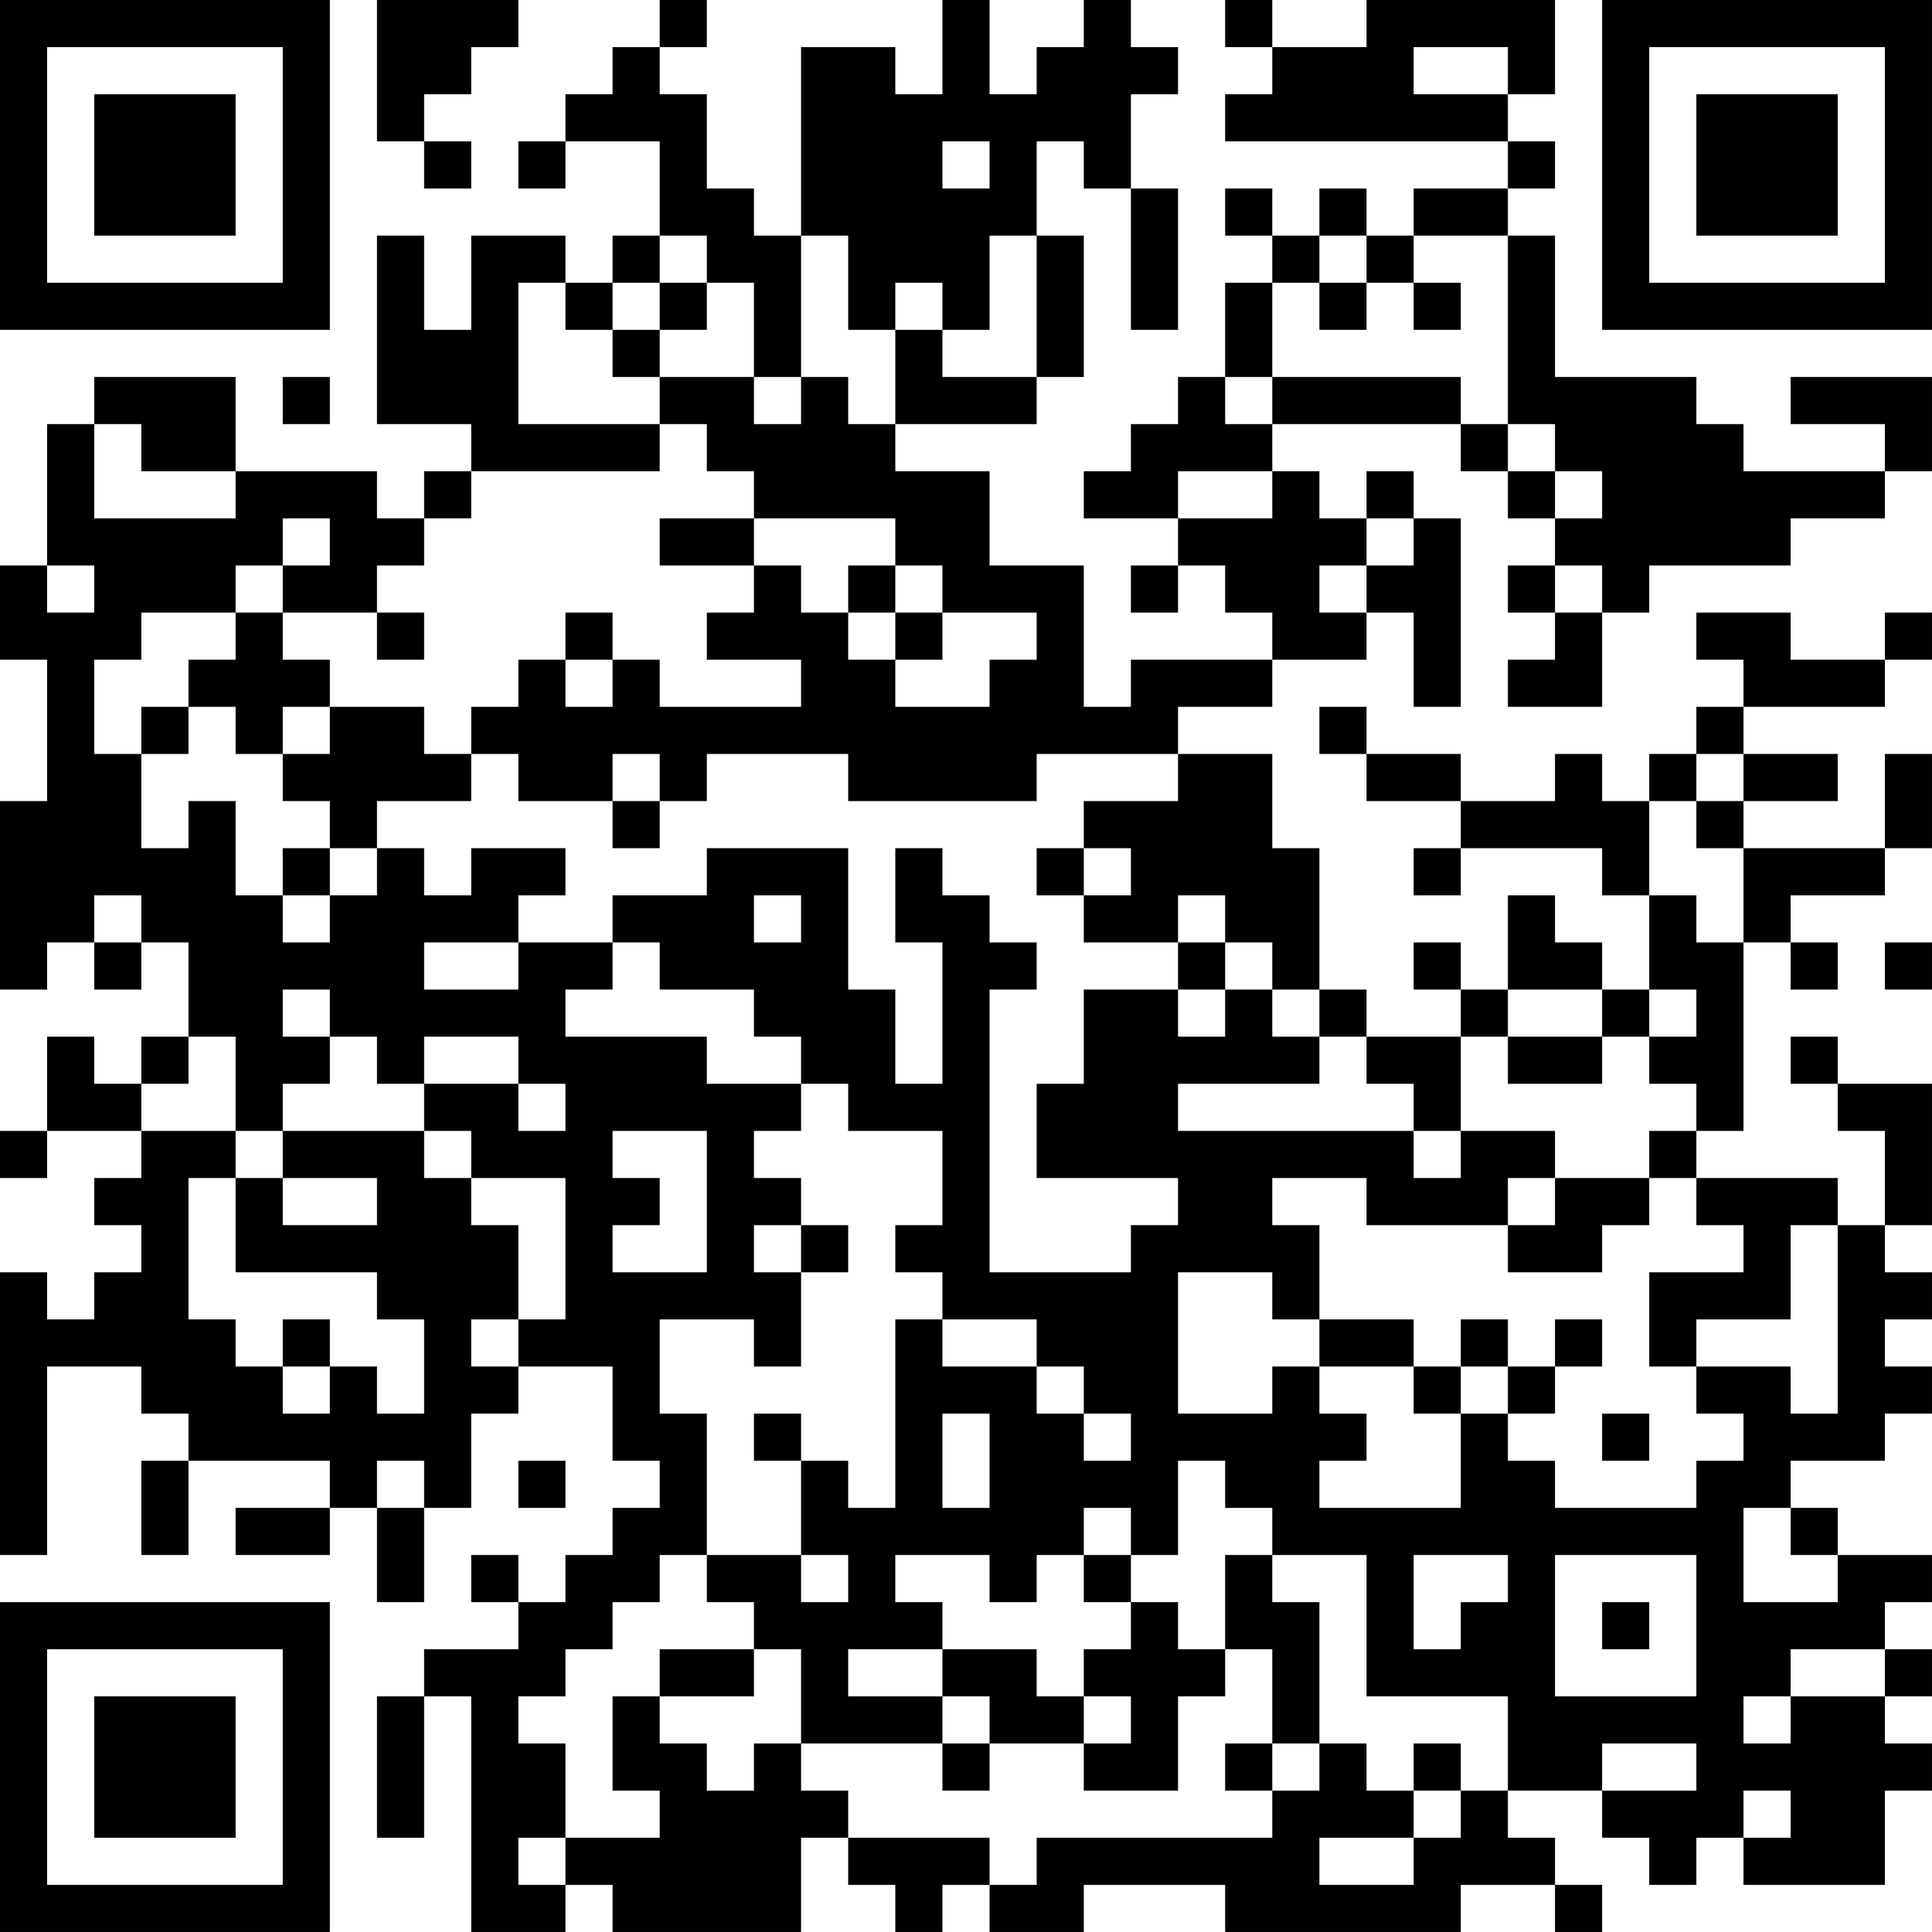 <?xml version="1.0" encoding="UTF-8"?>
<svg xmlns="http://www.w3.org/2000/svg" version="1.1" width="200" height="200" viewBox="0 0 200 200"><rect x="0" y="0" width="200" height="200" fill="#ffffff"/><g transform="scale(4.878)"><g transform="translate(0,0)"><path fill-rule="evenodd" d="M8 0L8 3L9 3L9 4L10 4L10 3L9 3L9 2L10 2L10 1L11 1L11 0ZM14 0L14 1L13 1L13 2L12 2L12 3L11 3L11 4L12 4L12 3L14 3L14 5L13 5L13 6L12 6L12 5L10 5L10 7L9 7L9 5L8 5L8 9L10 9L10 10L9 10L9 11L8 11L8 10L5 10L5 8L2 8L2 9L1 9L1 12L0 12L0 14L1 14L1 17L0 17L0 21L1 21L1 20L2 20L2 21L3 21L3 20L4 20L4 22L3 22L3 23L2 23L2 22L1 22L1 24L0 24L0 25L1 25L1 24L3 24L3 25L2 25L2 26L3 26L3 27L2 27L2 28L1 28L1 27L0 27L0 33L1 33L1 29L3 29L3 30L4 30L4 31L3 31L3 33L4 33L4 31L7 31L7 32L5 32L5 33L7 33L7 32L8 32L8 34L9 34L9 32L10 32L10 30L11 30L11 29L13 29L13 31L14 31L14 32L13 32L13 33L12 33L12 34L11 34L11 33L10 33L10 34L11 34L11 35L9 35L9 36L8 36L8 39L9 39L9 36L10 36L10 41L12 41L12 40L13 40L13 41L17 41L17 39L18 39L18 40L19 40L19 41L20 41L20 40L21 40L21 41L23 41L23 40L26 40L26 41L31 41L31 40L33 40L33 41L34 41L34 40L33 40L33 39L32 39L32 38L34 38L34 39L35 39L35 40L36 40L36 39L37 39L37 40L40 40L40 38L41 38L41 37L40 37L40 36L41 36L41 35L40 35L40 34L41 34L41 33L39 33L39 32L38 32L38 31L40 31L40 30L41 30L41 29L40 29L40 28L41 28L41 27L40 27L40 26L41 26L41 23L39 23L39 22L38 22L38 23L39 23L39 24L40 24L40 26L39 26L39 25L36 25L36 24L37 24L37 20L38 20L38 21L39 21L39 20L38 20L38 19L40 19L40 18L41 18L41 16L40 16L40 18L37 18L37 17L39 17L39 16L37 16L37 15L40 15L40 14L41 14L41 13L40 13L40 14L38 14L38 13L36 13L36 14L37 14L37 15L36 15L36 16L35 16L35 17L34 17L34 16L33 16L33 17L31 17L31 16L29 16L29 15L28 15L28 16L29 16L29 17L31 17L31 18L30 18L30 19L31 19L31 18L34 18L34 19L35 19L35 21L34 21L34 20L33 20L33 19L32 19L32 21L31 21L31 20L30 20L30 21L31 21L31 22L29 22L29 21L28 21L28 18L27 18L27 16L25 16L25 15L27 15L27 14L29 14L29 13L30 13L30 15L31 15L31 11L30 11L30 10L29 10L29 11L28 11L28 10L27 10L27 9L31 9L31 10L32 10L32 11L33 11L33 12L32 12L32 13L33 13L33 14L32 14L32 15L34 15L34 13L35 13L35 12L38 12L38 11L40 11L40 10L41 10L41 8L38 8L38 9L40 9L40 10L37 10L37 9L36 9L36 8L33 8L33 5L32 5L32 4L33 4L33 3L32 3L32 2L33 2L33 0L29 0L29 1L27 1L27 0L26 0L26 1L27 1L27 2L26 2L26 3L32 3L32 4L30 4L30 5L29 5L29 4L28 4L28 5L27 5L27 4L26 4L26 5L27 5L27 6L26 6L26 8L25 8L25 9L24 9L24 10L23 10L23 11L25 11L25 12L24 12L24 13L25 13L25 12L26 12L26 13L27 13L27 14L24 14L24 15L23 15L23 12L21 12L21 10L19 10L19 9L22 9L22 8L23 8L23 5L22 5L22 3L23 3L23 4L24 4L24 7L25 7L25 4L24 4L24 2L25 2L25 1L24 1L24 0L23 0L23 1L22 1L22 2L21 2L21 0L20 0L20 2L19 2L19 1L17 1L17 5L16 5L16 4L15 4L15 2L14 2L14 1L15 1L15 0ZM30 1L30 2L32 2L32 1ZM20 3L20 4L21 4L21 3ZM14 5L14 6L13 6L13 7L12 7L12 6L11 6L11 9L14 9L14 10L10 10L10 11L9 11L9 12L8 12L8 13L6 13L6 12L7 12L7 11L6 11L6 12L5 12L5 13L3 13L3 14L2 14L2 16L3 16L3 18L4 18L4 17L5 17L5 19L6 19L6 20L7 20L7 19L8 19L8 18L9 18L9 19L10 19L10 18L12 18L12 19L11 19L11 20L9 20L9 21L11 21L11 20L13 20L13 21L12 21L12 22L15 22L15 23L17 23L17 24L16 24L16 25L17 25L17 26L16 26L16 27L17 27L17 29L16 29L16 28L14 28L14 30L15 30L15 33L14 33L14 34L13 34L13 35L12 35L12 36L11 36L11 37L12 37L12 39L11 39L11 40L12 40L12 39L14 39L14 38L13 38L13 36L14 36L14 37L15 37L15 38L16 38L16 37L17 37L17 38L18 38L18 39L21 39L21 40L22 40L22 39L27 39L27 38L28 38L28 37L29 37L29 38L30 38L30 39L28 39L28 40L30 40L30 39L31 39L31 38L32 38L32 36L29 36L29 33L27 33L27 32L26 32L26 31L25 31L25 33L24 33L24 32L23 32L23 33L22 33L22 34L21 34L21 33L19 33L19 34L20 34L20 35L18 35L18 36L20 36L20 37L17 37L17 35L16 35L16 34L15 34L15 33L17 33L17 34L18 34L18 33L17 33L17 31L18 31L18 32L19 32L19 28L20 28L20 29L22 29L22 30L23 30L23 31L24 31L24 30L23 30L23 29L22 29L22 28L20 28L20 27L19 27L19 26L20 26L20 24L18 24L18 23L17 23L17 22L16 22L16 21L14 21L14 20L13 20L13 19L15 19L15 18L18 18L18 21L19 21L19 23L20 23L20 20L19 20L19 18L20 18L20 19L21 19L21 20L22 20L22 21L21 21L21 27L24 27L24 26L25 26L25 25L22 25L22 23L23 23L23 21L25 21L25 22L26 22L26 21L27 21L27 22L28 22L28 23L25 23L25 24L30 24L30 25L31 25L31 24L33 24L33 25L32 25L32 26L29 26L29 25L27 25L27 26L28 26L28 28L27 28L27 27L25 27L25 30L27 30L27 29L28 29L28 30L29 30L29 31L28 31L28 32L31 32L31 30L32 30L32 31L33 31L33 32L36 32L36 31L37 31L37 30L36 30L36 29L38 29L38 30L39 30L39 26L38 26L38 28L36 28L36 29L35 29L35 27L37 27L37 26L36 26L36 25L35 25L35 24L36 24L36 23L35 23L35 22L36 22L36 21L35 21L35 22L34 22L34 21L32 21L32 22L31 22L31 24L30 24L30 23L29 23L29 22L28 22L28 21L27 21L27 20L26 20L26 19L25 19L25 20L23 20L23 19L24 19L24 18L23 18L23 17L25 17L25 16L22 16L22 17L18 17L18 16L15 16L15 17L14 17L14 16L13 16L13 17L11 17L11 16L10 16L10 15L11 15L11 14L12 14L12 15L13 15L13 14L14 14L14 15L17 15L17 14L15 14L15 13L16 13L16 12L17 12L17 13L18 13L18 14L19 14L19 15L21 15L21 14L22 14L22 13L20 13L20 12L19 12L19 11L16 11L16 10L15 10L15 9L14 9L14 8L16 8L16 9L17 9L17 8L18 8L18 9L19 9L19 7L20 7L20 8L22 8L22 5L21 5L21 7L20 7L20 6L19 6L19 7L18 7L18 5L17 5L17 8L16 8L16 6L15 6L15 5ZM28 5L28 6L27 6L27 8L26 8L26 9L27 9L27 8L31 8L31 9L32 9L32 10L33 10L33 11L34 11L34 10L33 10L33 9L32 9L32 5L30 5L30 6L29 6L29 5ZM14 6L14 7L13 7L13 8L14 8L14 7L15 7L15 6ZM28 6L28 7L29 7L29 6ZM30 6L30 7L31 7L31 6ZM6 8L6 9L7 9L7 8ZM2 9L2 11L5 11L5 10L3 10L3 9ZM25 10L25 11L27 11L27 10ZM14 11L14 12L16 12L16 11ZM29 11L29 12L28 12L28 13L29 13L29 12L30 12L30 11ZM1 12L1 13L2 13L2 12ZM18 12L18 13L19 13L19 14L20 14L20 13L19 13L19 12ZM33 12L33 13L34 13L34 12ZM5 13L5 14L4 14L4 15L3 15L3 16L4 16L4 15L5 15L5 16L6 16L6 17L7 17L7 18L6 18L6 19L7 19L7 18L8 18L8 17L10 17L10 16L9 16L9 15L7 15L7 14L6 14L6 13ZM8 13L8 14L9 14L9 13ZM12 13L12 14L13 14L13 13ZM6 15L6 16L7 16L7 15ZM36 16L36 17L35 17L35 19L36 19L36 20L37 20L37 18L36 18L36 17L37 17L37 16ZM13 17L13 18L14 18L14 17ZM22 18L22 19L23 19L23 18ZM2 19L2 20L3 20L3 19ZM16 19L16 20L17 20L17 19ZM25 20L25 21L26 21L26 20ZM40 20L40 21L41 21L41 20ZM6 21L6 22L7 22L7 23L6 23L6 24L5 24L5 22L4 22L4 23L3 23L3 24L5 24L5 25L4 25L4 28L5 28L5 29L6 29L6 30L7 30L7 29L8 29L8 30L9 30L9 28L8 28L8 27L5 27L5 25L6 25L6 26L8 26L8 25L6 25L6 24L9 24L9 25L10 25L10 26L11 26L11 28L10 28L10 29L11 29L11 28L12 28L12 25L10 25L10 24L9 24L9 23L11 23L11 24L12 24L12 23L11 23L11 22L9 22L9 23L8 23L8 22L7 22L7 21ZM32 22L32 23L34 23L34 22ZM13 24L13 25L14 25L14 26L13 26L13 27L15 27L15 24ZM33 25L33 26L32 26L32 27L34 27L34 26L35 26L35 25ZM17 26L17 27L18 27L18 26ZM6 28L6 29L7 29L7 28ZM28 28L28 29L30 29L30 30L31 30L31 29L32 29L32 30L33 30L33 29L34 29L34 28L33 28L33 29L32 29L32 28L31 28L31 29L30 29L30 28ZM16 30L16 31L17 31L17 30ZM20 30L20 32L21 32L21 30ZM34 30L34 31L35 31L35 30ZM8 31L8 32L9 32L9 31ZM11 31L11 32L12 32L12 31ZM37 32L37 34L39 34L39 33L38 33L38 32ZM23 33L23 34L24 34L24 35L23 35L23 36L22 36L22 35L20 35L20 36L21 36L21 37L20 37L20 38L21 38L21 37L23 37L23 38L25 38L25 36L26 36L26 35L27 35L27 37L26 37L26 38L27 38L27 37L28 37L28 34L27 34L27 33L26 33L26 35L25 35L25 34L24 34L24 33ZM30 33L30 35L31 35L31 34L32 34L32 33ZM33 33L33 36L36 36L36 33ZM34 34L34 35L35 35L35 34ZM14 35L14 36L16 36L16 35ZM38 35L38 36L37 36L37 37L38 37L38 36L40 36L40 35ZM23 36L23 37L24 37L24 36ZM30 37L30 38L31 38L31 37ZM34 37L34 38L36 38L36 37ZM37 38L37 39L38 39L38 38ZM0 0L0 7L7 7L7 0ZM1 1L1 6L6 6L6 1ZM2 2L2 5L5 5L5 2ZM34 0L34 7L41 7L41 0ZM35 1L35 6L40 6L40 1ZM36 2L36 5L39 5L39 2ZM0 34L0 41L7 41L7 34ZM1 35L1 40L6 40L6 35ZM2 36L2 39L5 39L5 36Z" fill="#000000"/></g></g></svg>
